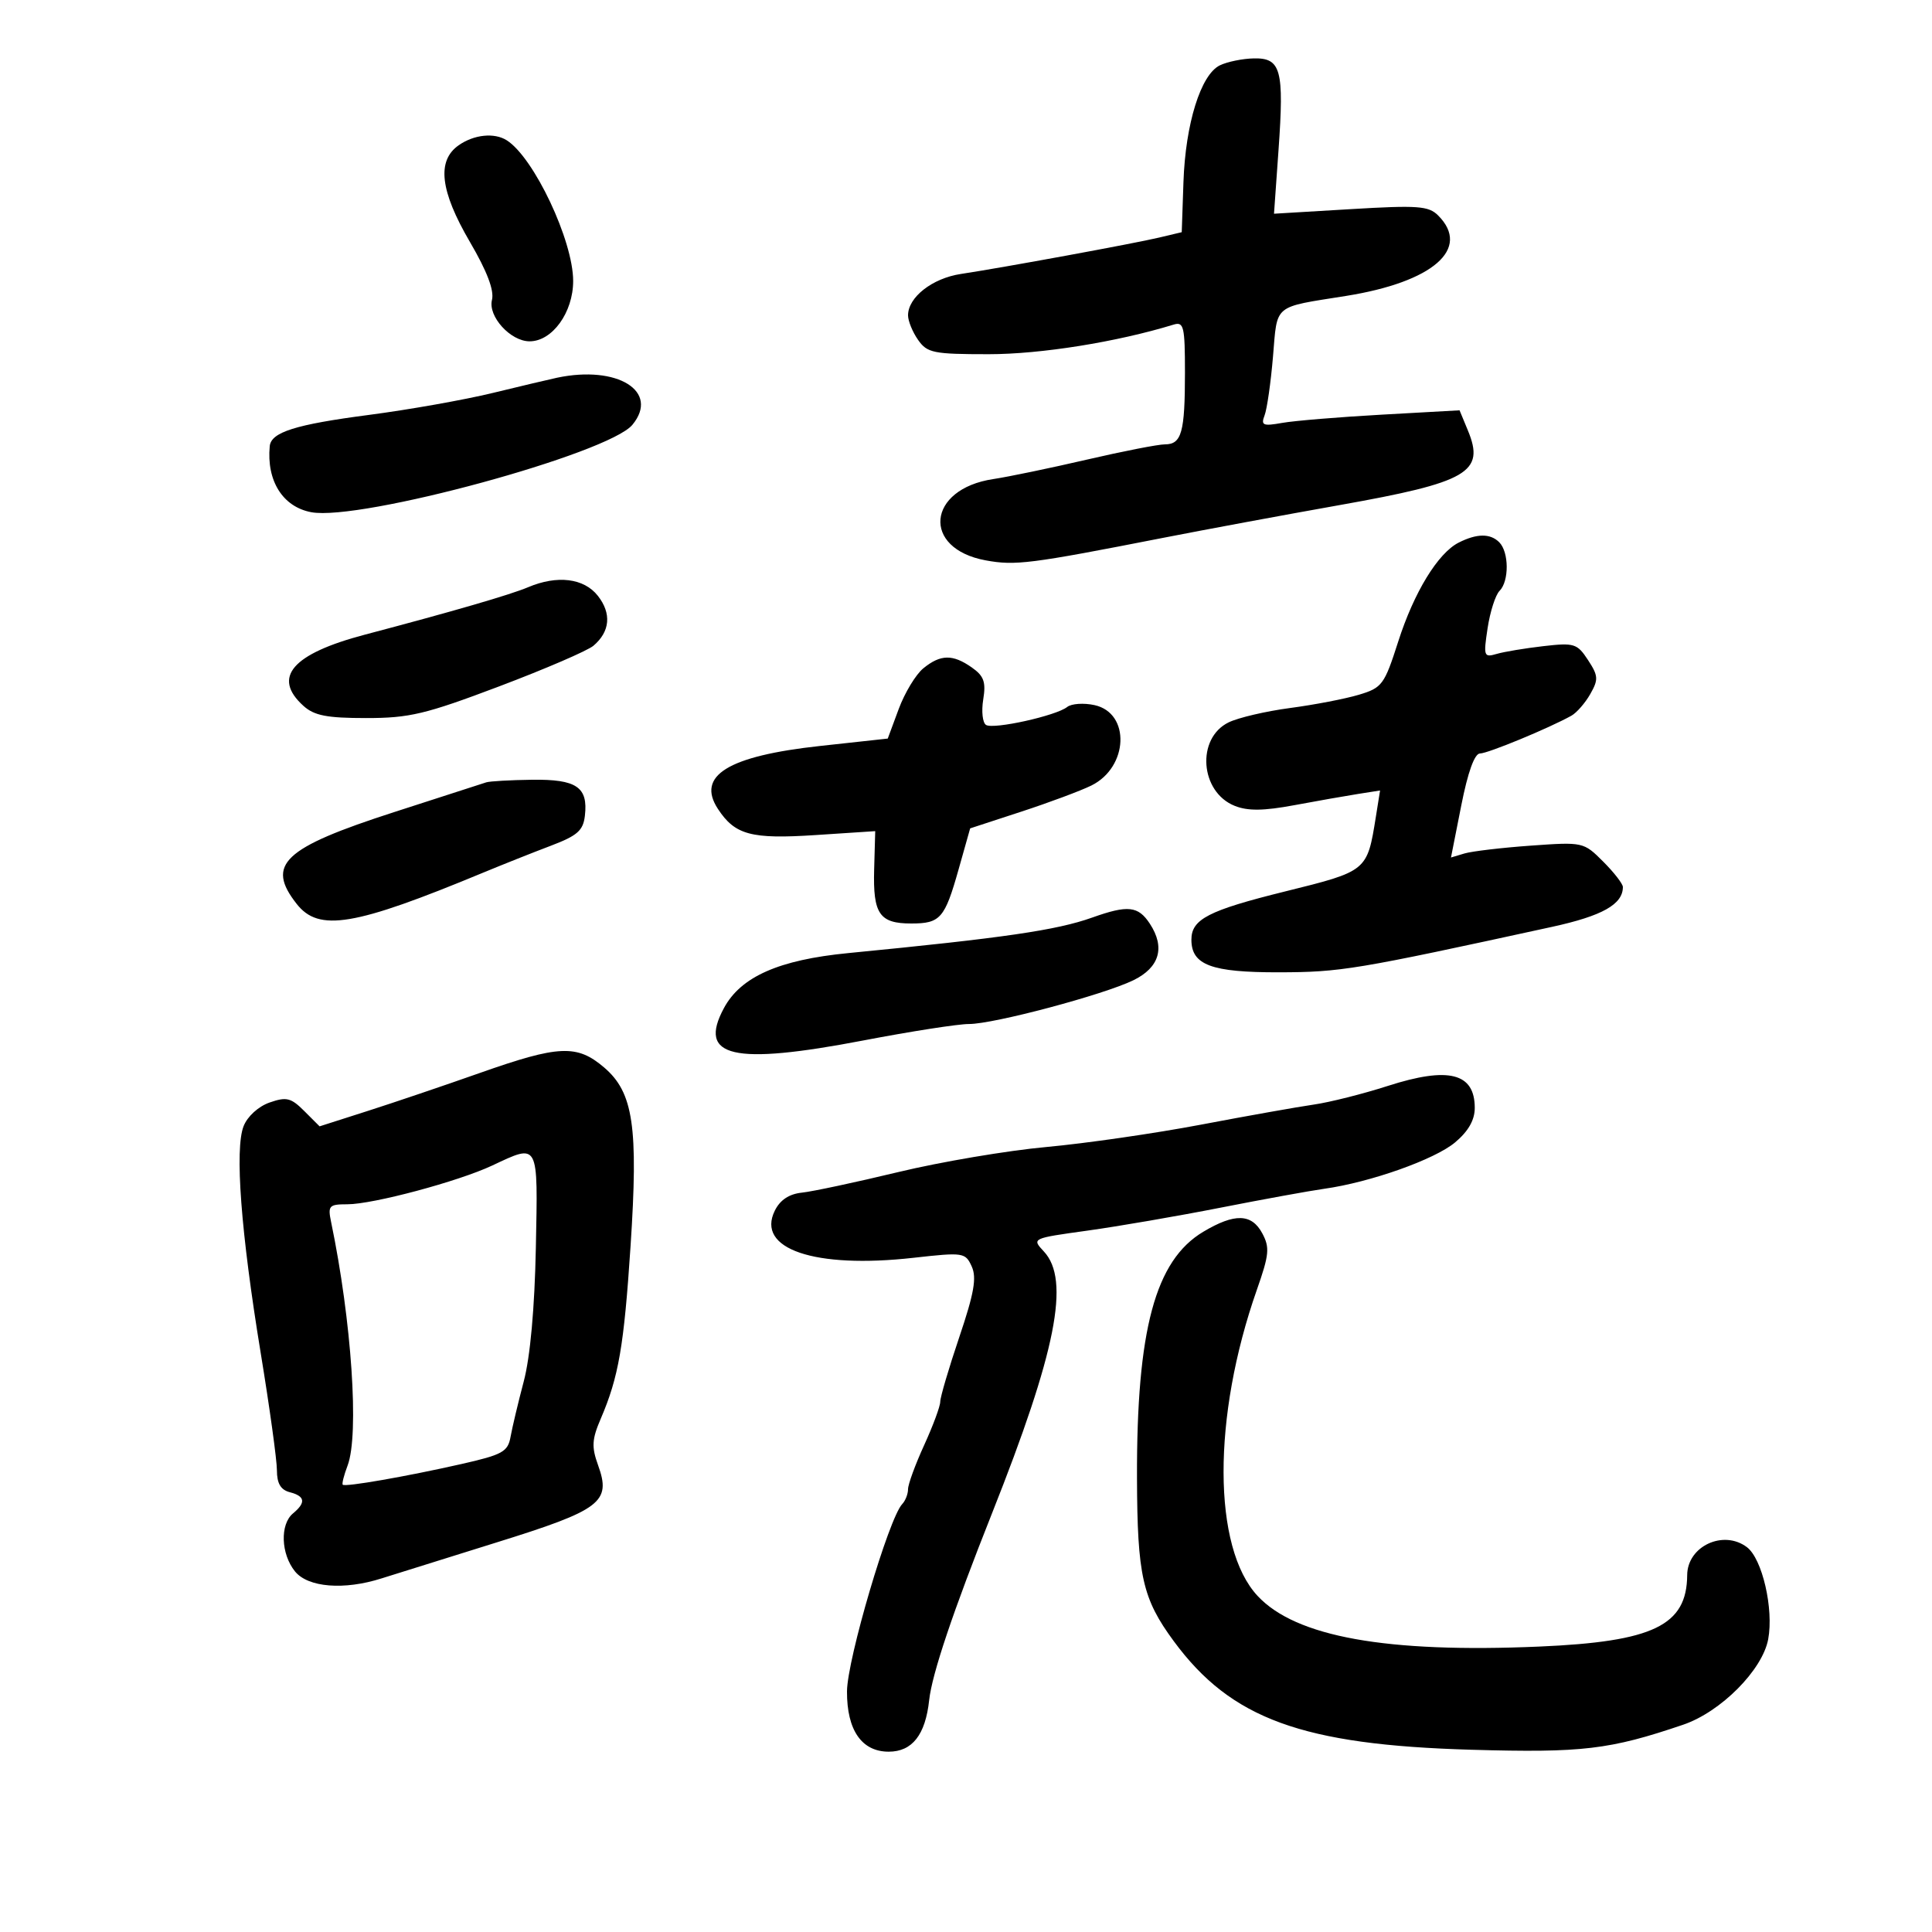 <svg xmlns="http://www.w3.org/2000/svg" width="300" height="300" viewBox="0 0 300 300" version="1.1">
	<path d="M 189.420 10.145 C 186.456 11.583, 184.075 19.219, 183.766 28.277 L 183.500 36.054 180 36.886 C 176.066 37.821, 155.783 41.546, 149.199 42.542 C 144.760 43.214, 141 46.160, 141 48.966 C 141 49.840, 141.701 51.555, 142.557 52.777 C 143.978 54.806, 144.933 55, 153.518 55 C 161.615 55, 173.402 53.113, 182.250 50.402 C 183.815 49.922, 184 50.708, 184 57.851 C 184 67.147, 183.482 69, 180.885 69 C 179.839 69, 174.375 70.069, 168.742 71.375 C 163.109 72.682, 156.581 74.038, 154.236 74.390 C 143.932 75.933, 143.070 85.181, 153.059 87.013 C 157.656 87.856, 159.933 87.568, 180.500 83.537 C 187.100 82.244, 199.475 79.946, 208 78.432 C 227.971 74.884, 230.626 73.339, 227.933 66.839 L 226.639 63.713 214.569 64.387 C 207.931 64.758, 200.966 65.334, 199.090 65.668 C 196.109 66.198, 195.767 66.050, 196.366 64.489 C 196.742 63.508, 197.329 59.406, 197.670 55.374 C 198.367 47.125, 197.589 47.772, 209 45.953 C 222.533 43.796, 228.469 38.612, 223.311 33.454 C 221.830 31.973, 220.162 31.853, 209.725 32.476 L 197.827 33.186 198.531 23.251 C 199.412 10.821, 198.912 8.978, 194.683 9.068 C 192.932 9.105, 190.564 9.590, 189.420 10.145 M 71.223 22.557 C 67.791 24.960, 68.336 29.643, 72.972 37.576 C 75.636 42.134, 76.763 45.098, 76.392 46.573 C 75.751 49.127, 79.272 53, 82.234 53 C 85.763 53, 89 48.516, 89 43.628 C 89 37.366, 82.914 24.473, 78.690 21.787 C 76.763 20.562, 73.606 20.887, 71.223 22.557 M 86.500 58.653 C 85.400 58.885, 80.900 59.950, 76.500 61.020 C 72.100 62.089, 63.453 63.623, 57.285 64.428 C 45.872 65.918, 42.091 67.111, 41.885 69.285 C 41.374 74.670, 43.912 78.705, 48.330 79.534 C 55.909 80.956, 94.492 70.456, 98.200 65.962 C 102.474 60.782, 95.897 56.673, 86.500 58.653 M 226.500 84.258 C 223.282 85.888, 219.567 91.968, 217.116 99.616 C 214.960 106.344, 214.625 106.796, 210.991 107.885 C 208.876 108.518, 204.076 109.443, 200.323 109.939 C 196.570 110.436, 192.275 111.440, 190.779 112.171 C 185.720 114.642, 186.334 122.991, 191.732 125.136 C 193.774 125.947, 196.204 125.918, 201 125.025 C 204.575 124.359, 209.029 123.574, 210.898 123.281 L 214.296 122.747 213.646 126.815 C 212.291 135.289, 212.326 135.259, 199.521 138.430 C 187.639 141.373, 185 142.733, 185 145.916 C 185 149.846, 188.098 151.001, 198.579 150.979 C 208.216 150.959, 210.431 150.591, 240.986 143.925 C 248.811 142.218, 252 140.425, 252 137.732 C 252 137.245, 250.623 135.469, 248.940 133.786 C 245.902 130.748, 245.819 130.730, 237.690 131.311 C 233.185 131.634, 228.557 132.180, 227.404 132.525 L 225.307 133.153 226.904 125.077 C 227.930 119.882, 228.969 117, 229.814 117 C 231.025 117, 240.513 113.079, 244 111.138 C 244.825 110.678, 246.148 109.161, 246.941 107.766 C 248.225 105.505, 248.187 104.934, 246.583 102.486 C 244.904 99.924, 244.445 99.782, 239.643 100.335 C 236.814 100.660, 233.553 101.203, 232.397 101.542 C 230.408 102.123, 230.332 101.903, 230.996 97.529 C 231.382 94.984, 232.216 92.384, 232.849 91.751 C 234.355 90.245, 234.326 85.726, 232.800 84.200 C 231.408 82.808, 229.326 82.827, 226.500 84.258 M 82 91.185 C 79.252 92.349, 70.275 94.957, 56.653 98.550 C 45.370 101.526, 42.218 105.172, 47.105 109.595 C 48.789 111.119, 50.740 111.500, 56.855 111.500 C 63.581 111.500, 66.062 110.909, 77.500 106.585 C 84.650 103.882, 91.243 101.040, 92.150 100.270 C 94.739 98.075, 94.986 95.252, 92.831 92.512 C 90.679 89.776, 86.529 89.268, 82 91.185 M 143.378 103.772 C 142.210 104.723, 140.489 107.567, 139.552 110.093 L 137.849 114.685 127.347 115.832 C 113.038 117.394, 108.093 120.440, 111.477 125.606 C 114.129 129.653, 116.640 130.325, 126.644 129.668 L 135.904 129.060 135.738 135.017 C 135.547 141.926, 136.560 143.400, 141.500 143.400 C 146.018 143.400, 146.701 142.619, 148.854 134.983 L 150.646 128.629 158.573 126.037 C 162.933 124.611, 167.840 122.781, 169.477 121.970 C 175.232 119.119, 175.558 110.721, 169.960 109.491 C 168.287 109.124, 166.374 109.254, 165.709 109.781 C 163.985 111.146, 154.285 113.294, 153.113 112.570 C 152.573 112.236, 152.376 110.457, 152.675 108.615 C 153.118 105.888, 152.785 104.963, 150.887 103.633 C 147.932 101.563, 146.048 101.598, 143.378 103.772 M 75.500 121.484 C 74.950 121.664, 68.533 123.737, 61.239 126.091 C 43.965 131.667, 41.245 134.228, 46.073 140.365 C 49.513 144.739, 54.991 143.820, 75 135.515 C 78.025 134.260, 82.750 132.380, 85.500 131.339 C 89.661 129.763, 90.554 128.978, 90.822 126.662 C 91.337 122.218, 89.534 120.990, 82.628 121.079 C 79.257 121.122, 76.050 121.305, 75.500 121.484 M 169.593 142.480 C 164.066 144.450, 155.878 145.642, 131.721 147.995 C 120.955 149.043, 115.036 151.660, 112.413 156.533 C 108.295 164.178, 113.782 165.448, 134.115 161.552 C 141.443 160.149, 148.802 159.003, 150.469 159.007 C 154.298 159.015, 171.363 154.471, 176 152.208 C 180.054 150.229, 180.961 147.116, 178.554 143.442 C 176.739 140.672, 175.147 140.501, 169.593 142.480 M 74.500 166.613 C 69 168.553, 61.153 171.211, 57.063 172.519 L 49.626 174.898 47.250 172.523 C 45.186 170.458, 44.481 170.285, 41.866 171.197 C 40.123 171.804, 38.423 173.351, 37.825 174.873 C 36.430 178.426, 37.402 191.318, 40.478 210.066 C 41.865 218.517, 43 226.726, 43 228.309 C 43 230.346, 43.584 231.340, 45 231.710 C 47.385 232.334, 47.534 233.312, 45.500 235 C 43.455 236.697, 43.612 241.299, 45.807 244.010 C 47.823 246.499, 53.426 246.950, 59.256 245.091 C 61.040 244.522, 69.025 242.025, 77.001 239.542 C 93.369 234.446, 94.944 233.252, 92.865 227.503 C 91.842 224.675, 91.910 223.496, 93.279 220.310 C 96.061 213.837, 96.890 209.039, 97.912 193.500 C 99.135 174.922, 98.351 169.630, 93.801 165.750 C 89.584 162.154, 86.786 162.279, 74.500 166.613 M 215.500 168.621 C 211.650 169.860, 206.475 171.164, 204 171.519 C 201.525 171.874, 193.650 173.275, 186.500 174.633 C 179.350 175.990, 168.550 177.552, 162.500 178.104 C 156.450 178.655, 146.100 180.406, 139.500 181.995 C 132.900 183.584, 126.160 185.022, 124.523 185.192 C 122.536 185.398, 121.137 186.325, 120.316 187.981 C 117.362 193.937, 126.461 197.035, 141.847 195.310 C 149.601 194.441, 149.900 194.485, 150.888 196.653 C 151.684 198.400, 151.258 200.820, 148.954 207.635 C 147.330 212.442, 146 216.952, 146 217.658 C 146 218.363, 144.875 221.400, 143.500 224.406 C 142.125 227.412, 141 230.486, 141 231.236 C 141 231.986, 140.594 233.028, 140.097 233.550 C 138.015 235.739, 131.540 257.705, 131.521 262.645 C 131.496 268.665, 133.806 272, 138 272 C 141.647 272, 143.698 269.387, 144.280 264 C 144.720 259.934, 147.982 250.234, 154.034 235 C 164.005 209.897, 166.215 198.754, 162.097 194.335 C 160.195 192.293, 160.198 192.292, 168.847 191.092 C 173.606 190.433, 182.900 188.830, 189.500 187.532 C 196.100 186.234, 203.350 184.913, 205.611 184.596 C 212.773 183.594, 222.799 180.040, 225.954 177.385 C 228.008 175.657, 229 173.914, 229 172.034 C 229 166.608, 224.941 165.582, 215.500 168.621 M 76.428 180.984 C 71.158 183.457, 57.914 187, 53.939 187 C 51.087 187, 50.887 187.219, 51.413 189.750 C 54.600 205.070, 55.798 222.772, 53.972 227.574 C 53.407 229.061, 53.069 230.399, 53.222 230.548 C 53.609 230.925, 63.109 229.268, 71.658 227.332 C 78.043 225.886, 78.865 225.430, 79.279 223.106 C 79.534 221.673, 80.457 217.800, 81.328 214.500 C 82.336 210.686, 83.020 203.126, 83.207 193.749 C 83.535 177.215, 83.720 177.562, 76.428 180.984 M 186.846 191.267 C 179.381 195.717, 176.483 206.479, 176.552 229.500 C 176.597 244.679, 177.400 248.240, 182.262 254.839 C 191.166 266.926, 202.198 270.949, 228.500 271.701 C 245.714 272.193, 249.959 271.690, 261.361 267.813 C 267.206 265.826, 273.673 259.323, 274.564 254.539 C 275.441 249.828, 273.648 242.053, 271.268 240.250 C 267.613 237.482, 262.018 240.091, 261.986 244.579 C 261.931 252.404, 256.730 254.916, 239 255.679 C 215.271 256.702, 201.212 254.174, 195.284 247.819 C 188.276 240.306, 188.226 220.032, 195.168 200.268 C 197.081 194.823, 197.187 193.718, 196.010 191.518 C 194.357 188.430, 191.726 188.358, 186.846 191.267" stroke="none" fill="black" fill-rule="evenodd"/>
</svg>